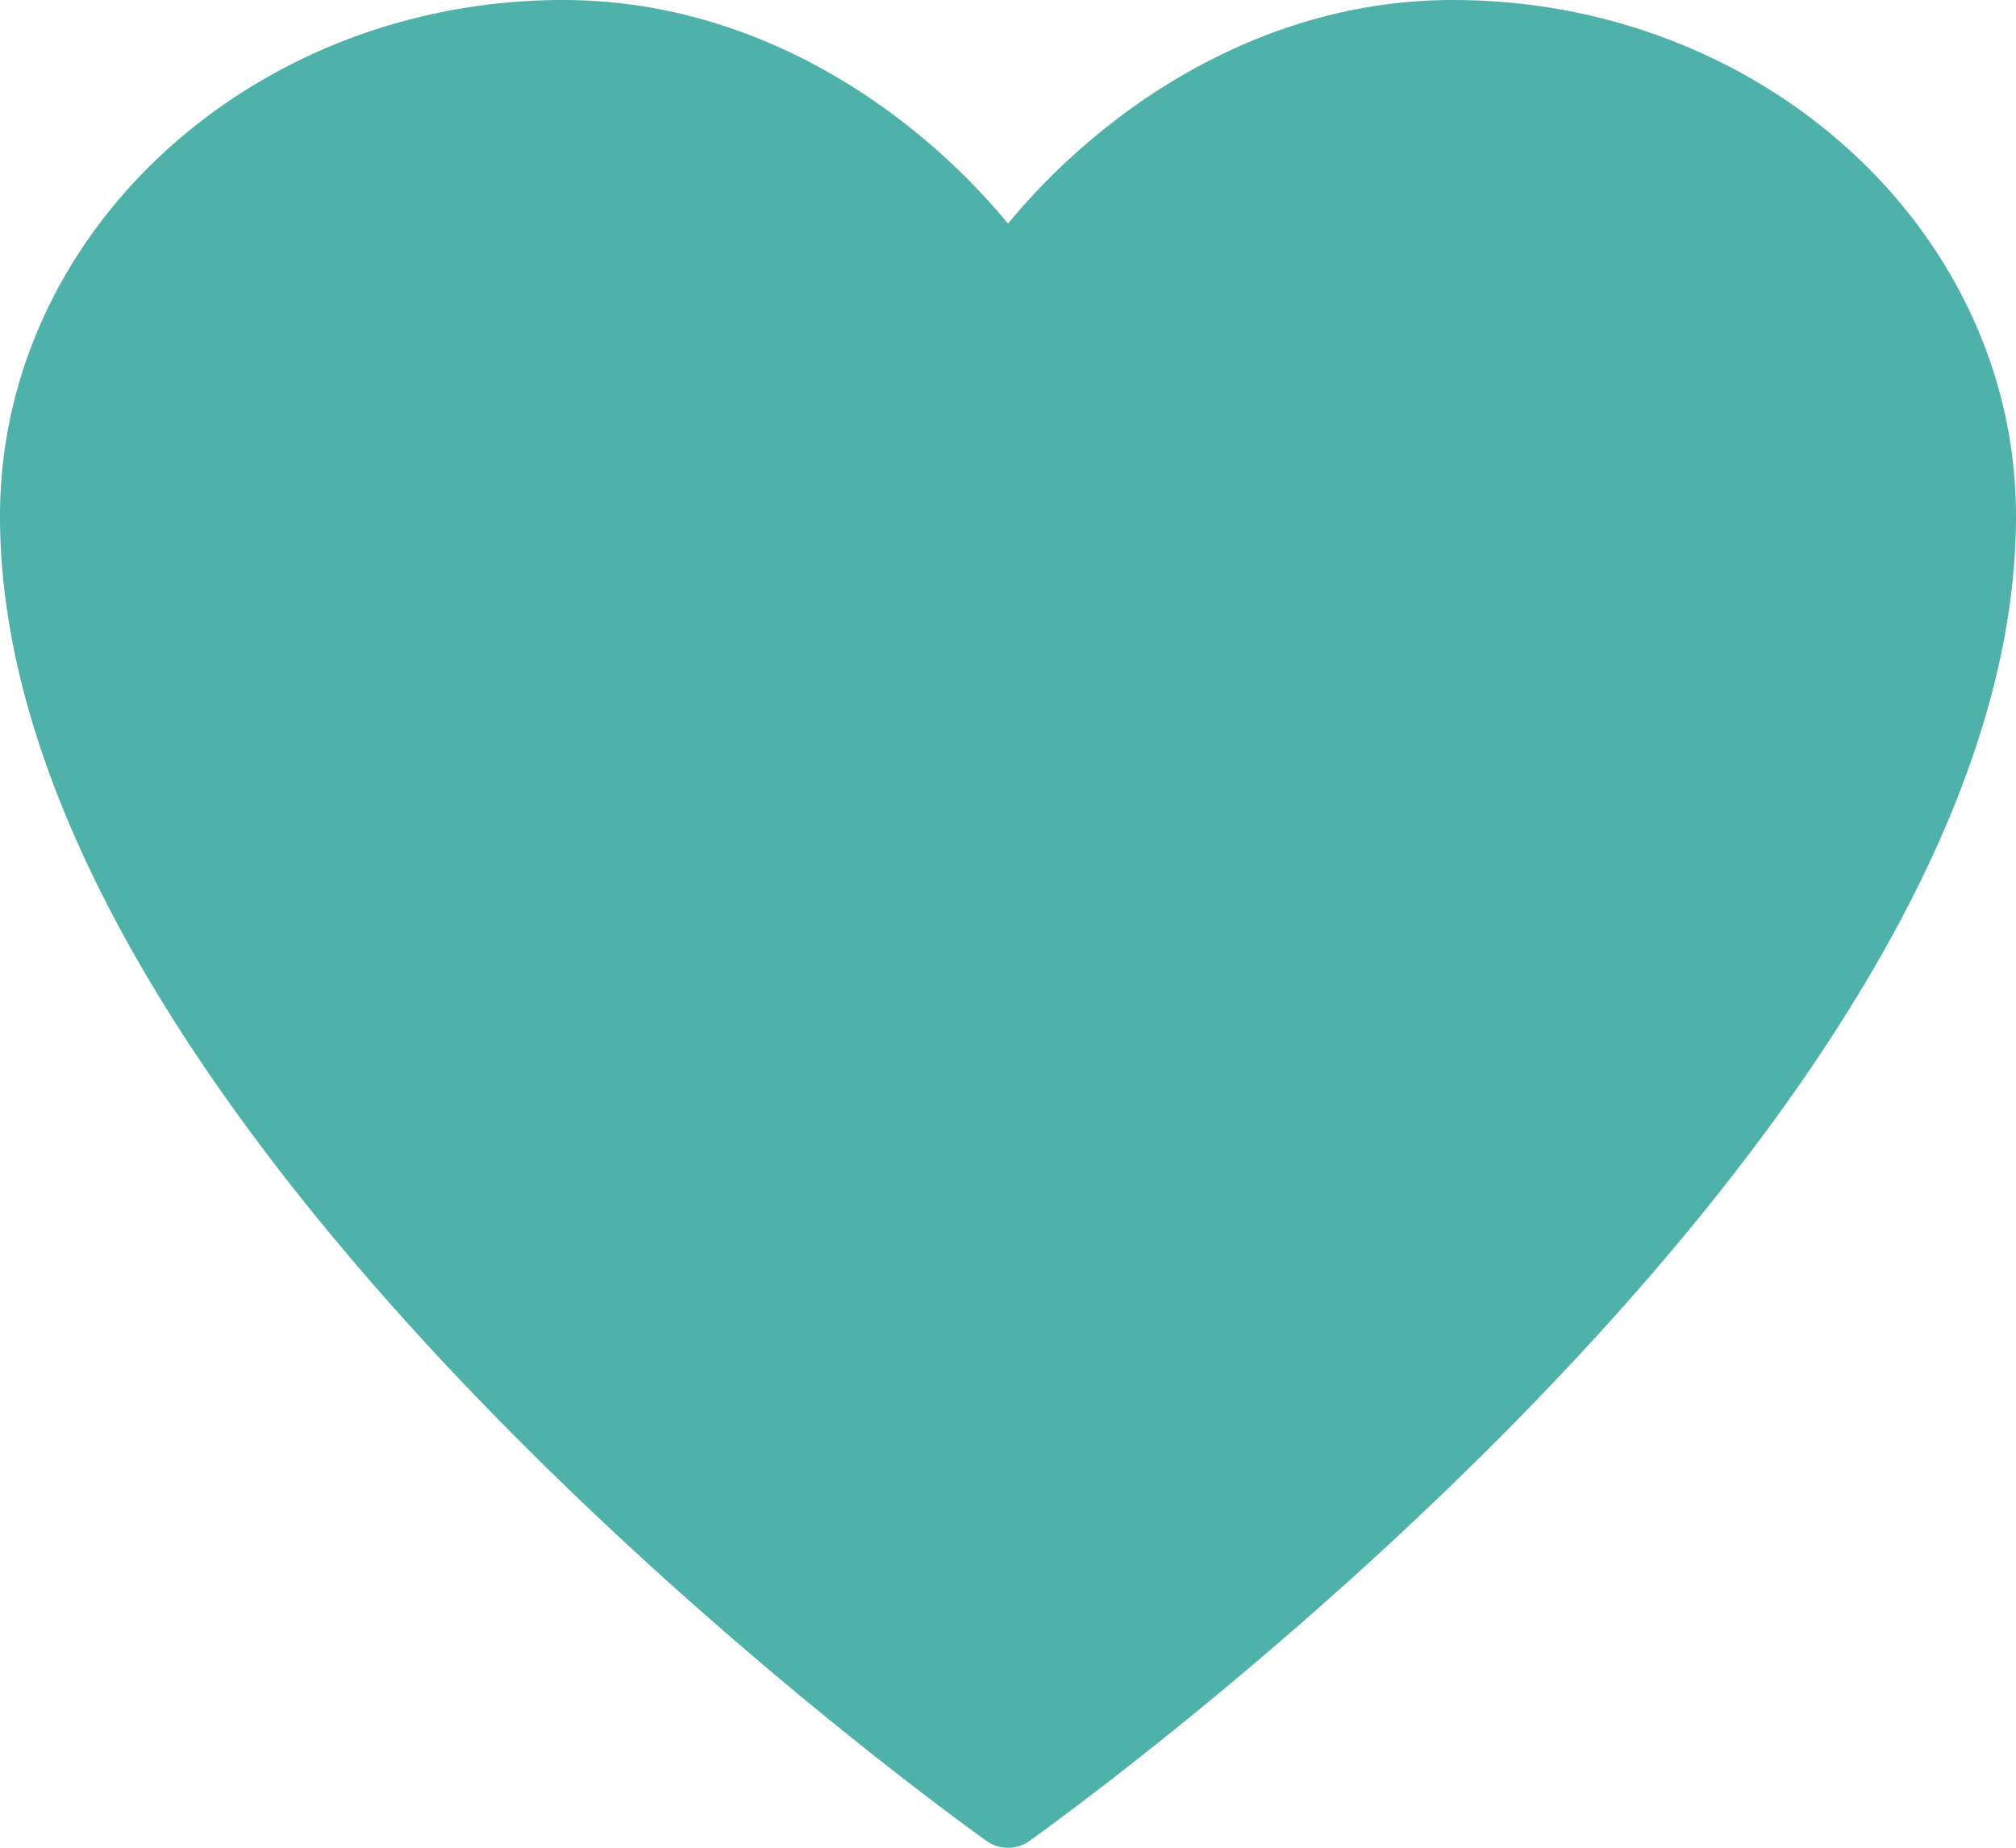 <svg width="12" height="11" viewBox="0 0 12 11" fill="none" xmlns="http://www.w3.org/2000/svg"><path fill-rule="evenodd" clip-rule="evenodd" d="M6 11a.211.211 0 0 1-.123-.037C5.637 10.791 0 6.743 0 3.073 0 1.379 1.504 0 3.352 0 4.5 0 5.44.653 6 1.331 6.56.653 7.5 0 8.648 0 10.496 0 12 1.379 12 3.073c0 3.67-5.638 7.718-5.877 7.89A.211.211 0 0 1 6 11z" fill="#4EB1AA"/></svg>